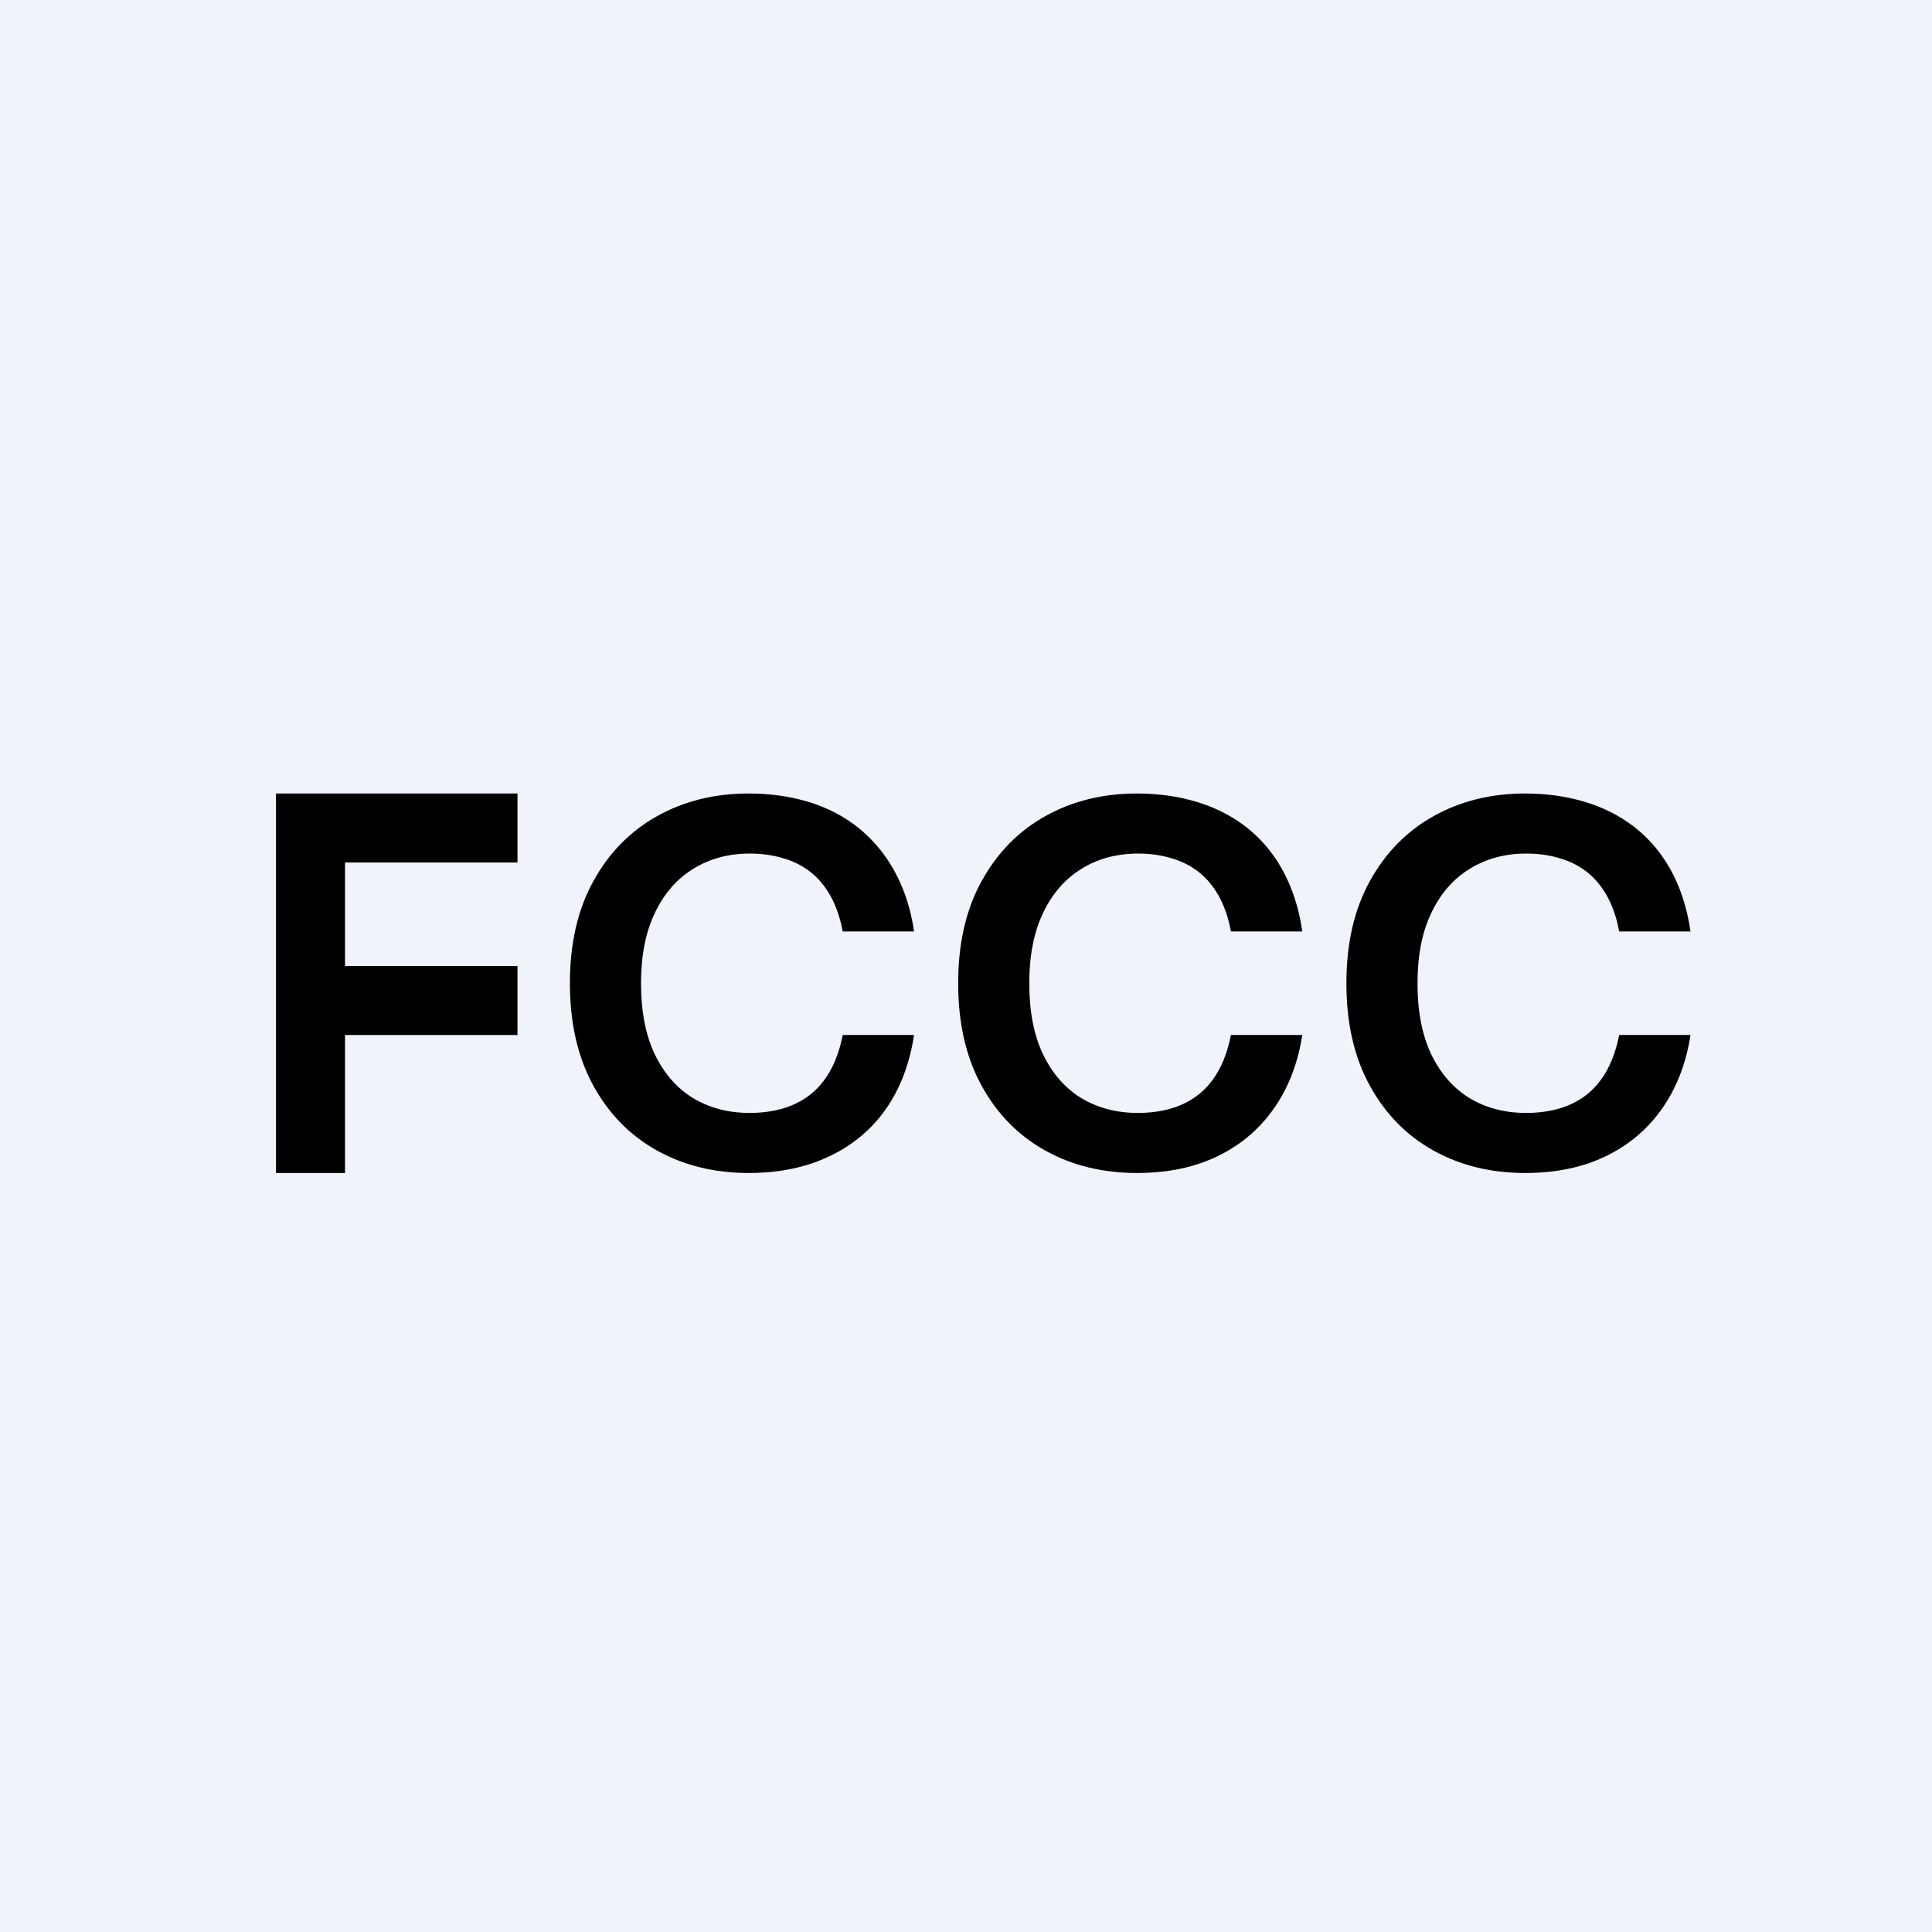 <?xml version='1.0' encoding='utf-8'?>
<!-- by TradeStack -->
<svg width="56" height="56" viewBox="0 0 56 56" fill="none" xmlns="http://www.w3.org/2000/svg">
<rect width="56" height="56" fill="#F0F3FA" />
<path d="M8 34V23H15V25H10V28H15V30H10V34H8Z" fill="black" />
<path d="M26.494 27H24.427C24.24 25.985 23.722 25.171 22.703 24.877C22.404 24.786 22.082 24.741 21.736 24.741C21.12 24.741 20.575 24.887 20.1 25.18C19.625 25.469 19.253 25.895 18.984 26.456C18.715 27.014 18.58 27.695 18.58 28.5C18.58 29.319 18.715 30.009 18.984 30.57C19.256 31.128 19.628 31.55 20.1 31.836C20.575 32.118 21.119 32.259 21.73 32.259C22.069 32.259 22.386 32.217 22.681 32.134C23.72 31.83 24.221 31.033 24.427 30H26.494C26.227 31.757 25.285 33.113 23.543 33.718C22.99 33.906 22.377 34 21.703 34C20.708 34 19.82 33.782 19.039 33.346C18.258 32.911 17.643 32.282 17.193 31.459C16.744 30.637 16.519 29.65 16.519 28.5C16.519 27.346 16.746 26.36 17.199 25.541C17.652 24.718 18.269 24.089 19.05 23.654C19.831 23.218 20.715 23 21.703 23C22.332 23 22.918 23.084 23.46 23.251C25.202 23.789 26.239 25.21 26.494 27Z" fill="black" />
<path d="M37.747 27H35.68C35.493 25.985 34.975 25.171 33.956 24.877C33.658 24.786 33.335 24.741 32.989 24.741C32.374 24.741 31.828 24.887 31.353 25.18C30.878 25.469 30.506 25.895 30.237 26.456C29.968 27.014 29.834 27.695 29.834 28.5C29.834 29.319 29.968 30.009 30.237 30.57C30.51 31.128 30.882 31.55 31.353 31.836C31.828 32.118 32.372 32.259 32.983 32.259C33.322 32.259 33.639 32.217 33.934 32.134C34.973 31.83 35.474 31.033 35.68 30H37.747C37.48 31.752 36.48 33.133 34.796 33.718C34.243 33.906 33.63 34 32.956 34C31.961 34 31.073 33.782 30.292 33.346C29.511 32.911 28.896 32.282 28.447 31.459C27.997 30.637 27.773 29.65 27.773 28.5C27.773 27.346 27.999 26.36 28.452 25.541C28.905 24.718 29.522 24.089 30.303 23.654C31.084 23.218 31.968 23 32.956 23C33.586 23 34.172 23.084 34.713 23.251C36.511 23.806 37.492 25.206 37.747 27Z" fill="black" />
<path d="M49 27H46.933C46.747 25.985 46.229 25.171 45.209 24.877C44.911 24.786 44.589 24.741 44.242 24.741C43.627 24.741 43.082 24.887 42.606 25.18C42.131 25.469 41.759 25.895 41.49 26.456C41.221 27.014 41.087 27.695 41.087 28.5C41.087 29.319 41.221 30.009 41.49 30.57C41.763 31.128 42.135 31.55 42.606 31.836C43.082 32.118 43.625 32.259 44.237 32.259C44.576 32.259 44.892 32.217 45.187 32.134C46.226 31.83 46.727 31.033 46.933 30H49C48.734 31.752 47.733 33.133 46.049 33.718C45.497 33.906 44.883 34 44.209 34C43.214 34 42.327 33.782 41.545 33.346C40.764 32.911 40.149 32.282 39.7 31.459C39.25 30.637 39.026 29.65 39.026 28.5C39.026 27.346 39.252 26.36 39.705 25.541C40.158 24.718 40.776 24.089 41.556 23.654C42.338 23.218 43.222 23 44.209 23C44.839 23 45.425 23.084 45.966 23.251C47.764 23.806 48.745 25.206 49 27Z" fill="black" />
</svg>